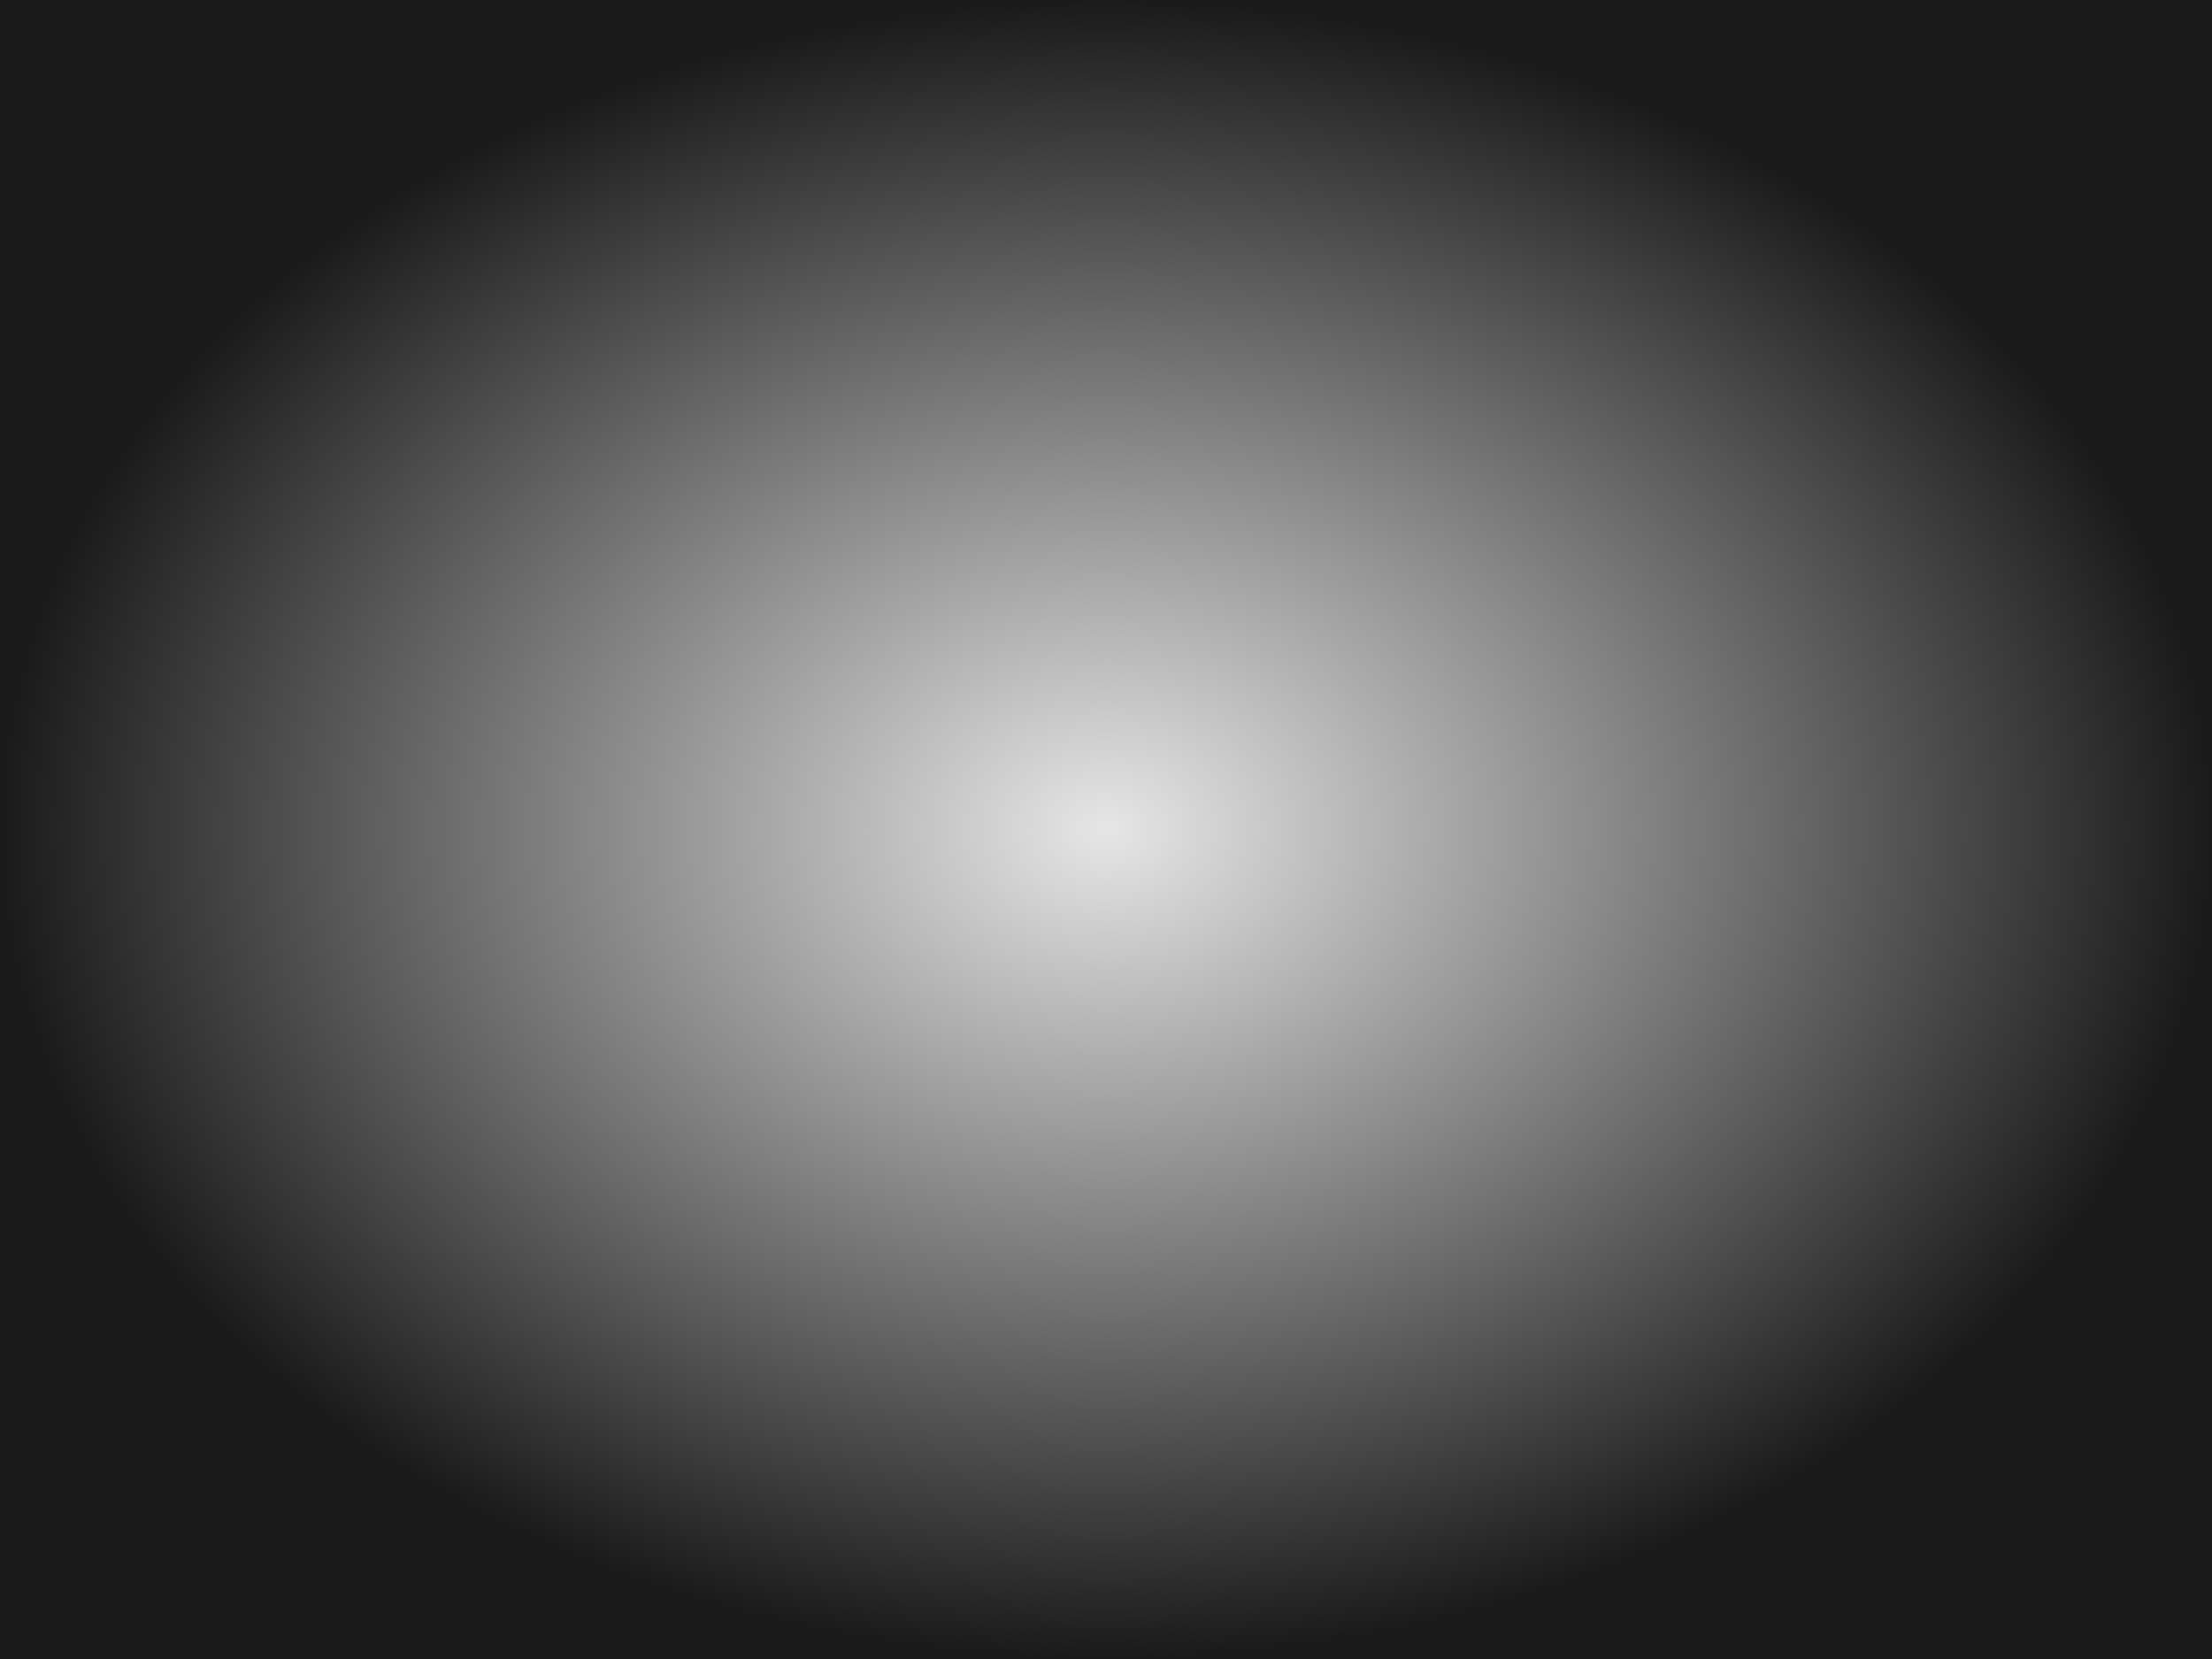 <?xml version="1.0" encoding="UTF-8" standalone="no"?>
<!-- Created with Inkscape (http://www.inkscape.org/) -->
<svg
   xmlns:dc="http://purl.org/dc/elements/1.1/"
   xmlns:cc="http://creativecommons.org/ns#"
   xmlns:rdf="http://www.w3.org/1999/02/22-rdf-syntax-ns#"
   xmlns:svg="http://www.w3.org/2000/svg"
   xmlns="http://www.w3.org/2000/svg"
   xmlns:xlink="http://www.w3.org/1999/xlink"
   xmlns:sodipodi="http://sodipodi.sourceforge.net/DTD/sodipodi-0.dtd"
   xmlns:inkscape="http://www.inkscape.org/namespaces/inkscape"
   width="800"
   height="600"
   id="svg2"
   sodipodi:version="0.32"
   inkscape:version="0.46"
   version="1.0"
   sodipodi:docname="background.svg"
   inkscape:output_extension="org.inkscape.output.svg.inkscape">
  <defs
     id="defs4">
    <linearGradient
       id="linearGradient3173">
      <stop
         id="stop3175"
         offset="0"
         style="stop-color:#000000;stop-opacity:1;" />
      <stop
         id="stop3177"
         offset="1"
         style="stop-color:#000000;stop-opacity:0;" />
    </linearGradient>
    <linearGradient
       id="linearGradient3157">
      <stop
         style="stop-color:#000000;stop-opacity:0.098;"
         offset="0"
         id="stop3159" />
      <stop
         style="stop-color:#000000;stop-opacity:0.898;"
         offset="1"
         id="stop3161" />
    </linearGradient>
    <inkscape:perspective
       sodipodi:type="inkscape:persp3d"
       inkscape:vp_x="0 : 526.18109 : 1"
       inkscape:vp_y="0 : 1000 : 0"
       inkscape:vp_z="744.09448 : 526.18109 : 1"
       inkscape:persp3d-origin="372.04724 : 350.78739 : 1"
       id="perspective10" />
    <radialGradient
       inkscape:collect="always"
       xlink:href="#linearGradient3157"
       id="radialGradient3171"
       cx="400.714"
       cy="300.714"
       fx="400.714"
       fy="300.714"
       r="399.286"
       gradientTransform="matrix(1.002,0,0,0.751,-1.431,74.061)"
       gradientUnits="userSpaceOnUse" />
  </defs>
  <sodipodi:namedview
     id="base"
     pagecolor="#ffffff"
     bordercolor="#666666"
     borderopacity="1.0"
     gridtolerance="10000"
     guidetolerance="10"
     objecttolerance="10"
     inkscape:pageopacity="0.0"
     inkscape:pageshadow="2"
     inkscape:zoom="1"
     inkscape:cx="389.75903"
     inkscape:cy="246.83791"
     inkscape:document-units="px"
     inkscape:current-layer="layer1"
     showgrid="true"
     inkscape:window-width="1440"
     inkscape:window-height="845"
     inkscape:window-x="0"
     inkscape:window-y="55">
    <inkscape:grid
       type="xygrid"
       id="grid2383"
       visible="true"
       enabled="true" />
  </sodipodi:namedview>
  <g
     inkscape:label="Layer 1"
     inkscape:groupmode="layer"
     id="layer1">
    <path
       style="opacity:1;fill:none;fill-opacity:1;fill-rule:evenodd;stroke:none;stroke-width:2;stroke-linecap:round;stroke-linejoin:round;stroke-miterlimit:4;stroke-dasharray:none;stroke-opacity:0.509"
       d="M -35.474,367.562 C -75.205,363.549 -96.693,359.302 -125.037,349.862 C -213.729,320.321 -274.743,260.543 -289.829,188.406 C -292.94,173.533 -293.324,144.943 -290.616,129.835 C -284.387,95.078 -267.296,62.982 -239.759,34.329 C -169.853,-38.41 -50.545,-69.635 65.955,-45.681 C 123.364,-33.877 182.476,-2.674 217.24,34.178 C 239.758,58.048 257.483,88.71 264.693,116.263 C 269.113,133.154 270.847,164.2 268.291,180.658 C 254.003,272.635 163.194,346.229 41.766,364.24 C 23.969,366.88 -22.461,368.877 -35.474,367.562 L -35.474,367.562 z M 18.921,336.883 C 94.766,329.48 162.598,295.009 199.868,244.929 C 244.821,184.527 239.123,108.582 185.414,52.293 C 139.229,3.89 68.536,-23.489 -10.474,-23.574 C -59.678,-23.627 -99.782,-15.023 -140.38,4.295 C -198.317,31.864 -236.598,74.418 -249.457,125.549 C -254.079,143.927 -253.695,172.616 -248.569,191.875 C -223.675,285.416 -106.207,349.096 18.921,336.883 L 18.921,336.883 z"
       id="path3179" />
    <path
       style="opacity:1;fill:none;fill-opacity:1;fill-rule:evenodd;stroke:none;stroke-width:2;stroke-linecap:round;stroke-linejoin:round;stroke-miterlimit:4;stroke-dasharray:none;stroke-opacity:0.509"
       d="M -43.331,368.379 C -75.062,365.397 -110.821,357.385 -138.018,347.164 C -158.925,339.306 -189.734,323.229 -206.188,311.589 C -224.081,298.931 -253.221,269.739 -263.556,254.12 C -305.05,191.408 -305.264,123.021 -264.158,61.343 C -206.722,-24.839 -74.955,-71.502 50.582,-50.117 C 164.787,-30.663 250.301,38.135 268.93,125.549 C 272.026,140.077 272.411,171.492 269.664,185.549 C 253.387,268.859 176.599,336.275 70.241,360.634 C 39.077,367.771 -12.425,371.283 -43.331,368.379 L -43.331,368.379 z M 18.921,338.316 C 81.51,332.226 140.282,307.49 178.806,271.024 C 268.027,186.568 242.478,64.747 123.029,5.072 C 39.881,-36.468 -71.242,-35.294 -151.902,7.975 C -248.542,59.817 -281.698,154.021 -231.806,234.998 C -221.005,252.527 -193.343,280.325 -173.951,293.136 C -120.749,328.284 -49.498,344.974 18.921,338.316 L 18.921,338.316 z"
       id="path3181" />
    <path
       style="opacity:1;fill:none;fill-opacity:1;fill-rule:evenodd;stroke:none;stroke-width:2;stroke-linecap:round;stroke-linejoin:round;stroke-miterlimit:4;stroke-dasharray:none;stroke-opacity:0.509"
       d="M -43.331,368.379 C -75.062,365.397 -110.821,357.385 -138.018,347.164 C -158.925,339.306 -189.734,323.229 -206.188,311.589 C -224.081,298.931 -253.221,269.739 -263.556,254.12 C -305.05,191.408 -305.264,123.021 -264.158,61.343 C -206.722,-24.839 -74.955,-71.502 50.582,-50.117 C 164.787,-30.663 250.301,38.135 268.93,125.549 C 272.026,140.077 272.411,171.492 269.664,185.549 C 253.387,268.859 176.599,336.275 70.241,360.634 C 39.077,367.771 -12.425,371.283 -43.331,368.379 L -43.331,368.379 z M 18.921,338.316 C 81.51,332.226 140.282,307.49 178.806,271.024 C 268.027,186.568 242.478,64.747 123.029,5.072 C 39.881,-36.468 -71.242,-35.294 -151.902,7.975 C -248.542,59.817 -281.698,154.021 -231.806,234.998 C -221.005,252.527 -193.343,280.325 -173.951,293.136 C -120.749,328.284 -49.498,344.974 18.921,338.316 L 18.921,338.316 z"
       id="path3183" />
    <path
       style="opacity:1;fill:none;fill-opacity:1;fill-rule:evenodd;stroke:none;stroke-width:2;stroke-linecap:round;stroke-linejoin:round;stroke-miterlimit:4;stroke-dasharray:none;stroke-opacity:0.509"
       d="M -43.331,368.379 C -75.062,365.397 -110.821,357.385 -138.018,347.164 C -158.925,339.306 -189.734,323.229 -206.188,311.589 C -224.081,298.931 -253.221,269.739 -263.556,254.12 C -305.05,191.408 -305.264,123.021 -264.158,61.343 C -206.722,-24.839 -74.955,-71.502 50.582,-50.117 C 164.787,-30.663 250.301,38.135 268.93,125.549 C 272.026,140.077 272.411,171.492 269.664,185.549 C 253.387,268.859 176.599,336.275 70.241,360.634 C 39.077,367.771 -12.425,371.283 -43.331,368.379 L -43.331,368.379 z M 18.921,338.316 C 81.51,332.226 140.282,307.49 178.806,271.024 C 268.027,186.568 242.478,64.747 123.029,5.072 C 39.881,-36.468 -71.242,-35.294 -151.902,7.975 C -248.542,59.817 -281.698,154.021 -231.806,234.998 C -221.005,252.527 -193.343,280.325 -173.951,293.136 C -120.749,328.284 -49.498,344.974 18.921,338.316 L 18.921,338.316 z"
       id="path3185" />
    <path
       style="opacity:1;fill:none;fill-opacity:1;fill-rule:evenodd;stroke:none;stroke-width:2;stroke-linecap:round;stroke-linejoin:round;stroke-miterlimit:4;stroke-dasharray:none;stroke-opacity:0.509"
       d="M -43.331,368.379 C -75.062,365.397 -110.821,357.385 -138.018,347.164 C -158.925,339.306 -189.734,323.229 -206.188,311.589 C -224.081,298.931 -253.221,269.739 -263.556,254.12 C -305.05,191.408 -305.264,123.021 -264.158,61.343 C -206.722,-24.839 -74.955,-71.502 50.582,-50.117 C 164.787,-30.663 250.301,38.135 268.93,125.549 C 272.026,140.077 272.411,171.492 269.664,185.549 C 253.387,268.859 176.599,336.275 70.241,360.634 C 39.077,367.771 -12.425,371.283 -43.331,368.379 L -43.331,368.379 z M 18.921,338.316 C 81.51,332.226 140.282,307.49 178.806,271.024 C 268.027,186.568 242.478,64.747 123.029,5.072 C 39.881,-36.468 -71.242,-35.294 -151.902,7.975 C -248.542,59.817 -281.698,154.021 -231.806,234.998 C -221.005,252.527 -193.343,280.325 -173.951,293.136 C -120.749,328.284 -49.498,344.974 18.921,338.316 L 18.921,338.316 z"
       id="path3187" />
    <rect
       style="opacity:1;fill:url(#radialGradient3171);fill-opacity:1;fill-rule:evenodd;stroke:none;stroke-width:2;stroke-linecap:round;stroke-linejoin:round;stroke-miterlimit:4;stroke-dasharray:none;stroke-opacity:0.509"
       id="rect2385"
       width="800"
       height="600"
       x="0"
       y="0" />
  </g>
</svg>
